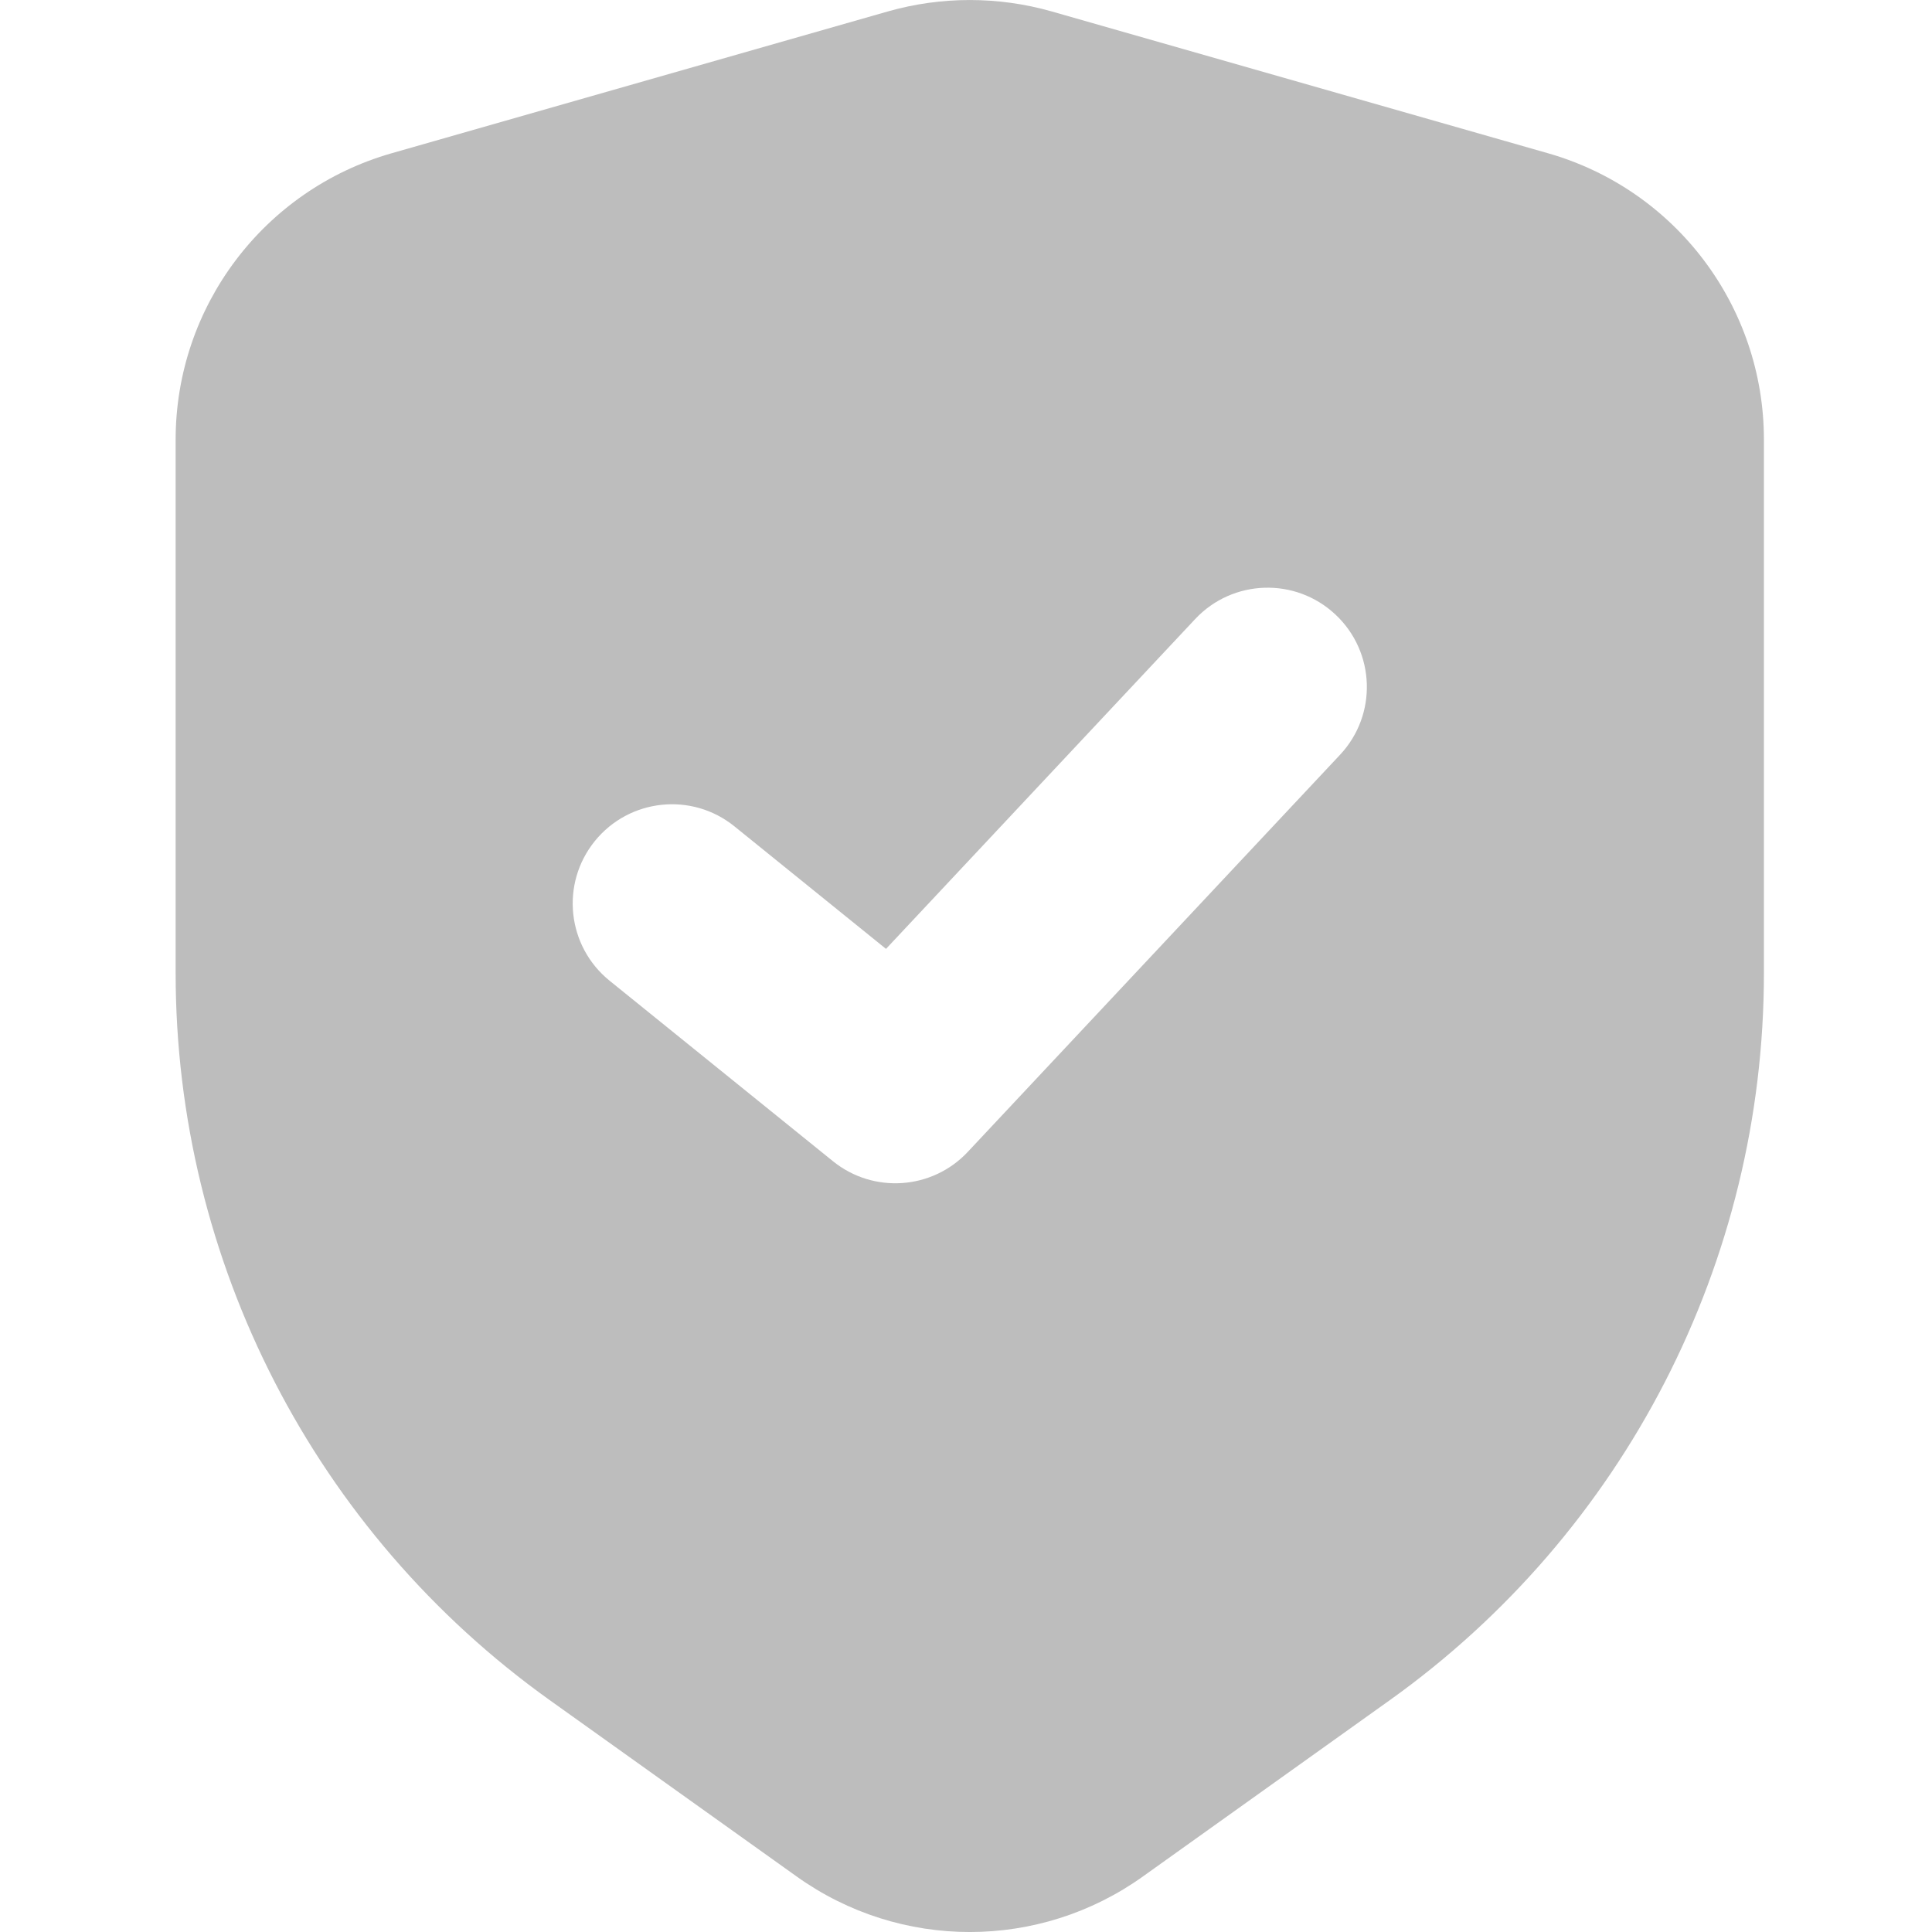 <svg width="22" height="22" viewBox="0 0 22 22" fill="none" xmlns="http://www.w3.org/2000/svg">
<path fill-rule="evenodd" clip-rule="evenodd" d="M11.975 0.13C11.366 -0.043 10.72 -0.043 10.111 0.13L4.46 1.745C3.004 2.161 2 3.492 2 5.006V11.081C2 14.367 3.587 17.45 6.26 19.36L9.072 21.368C10.251 22.211 11.835 22.211 13.014 21.368L15.826 19.36C18.5 17.45 20.086 14.367 20.086 11.081V5.006C20.086 3.492 19.083 2.161 17.627 1.745L11.975 0.13ZM15.207 6.998C15.663 7.425 15.686 8.14 15.259 8.595L11.02 13.117C10.615 13.549 9.945 13.595 9.485 13.223L6.942 11.168C6.456 10.775 6.38 10.064 6.773 9.578C7.165 9.093 7.877 9.017 8.362 9.409L10.089 10.805L13.61 7.049C14.037 6.594 14.752 6.571 15.207 6.998Z" fill="#BDBDBD"/>
</svg>
